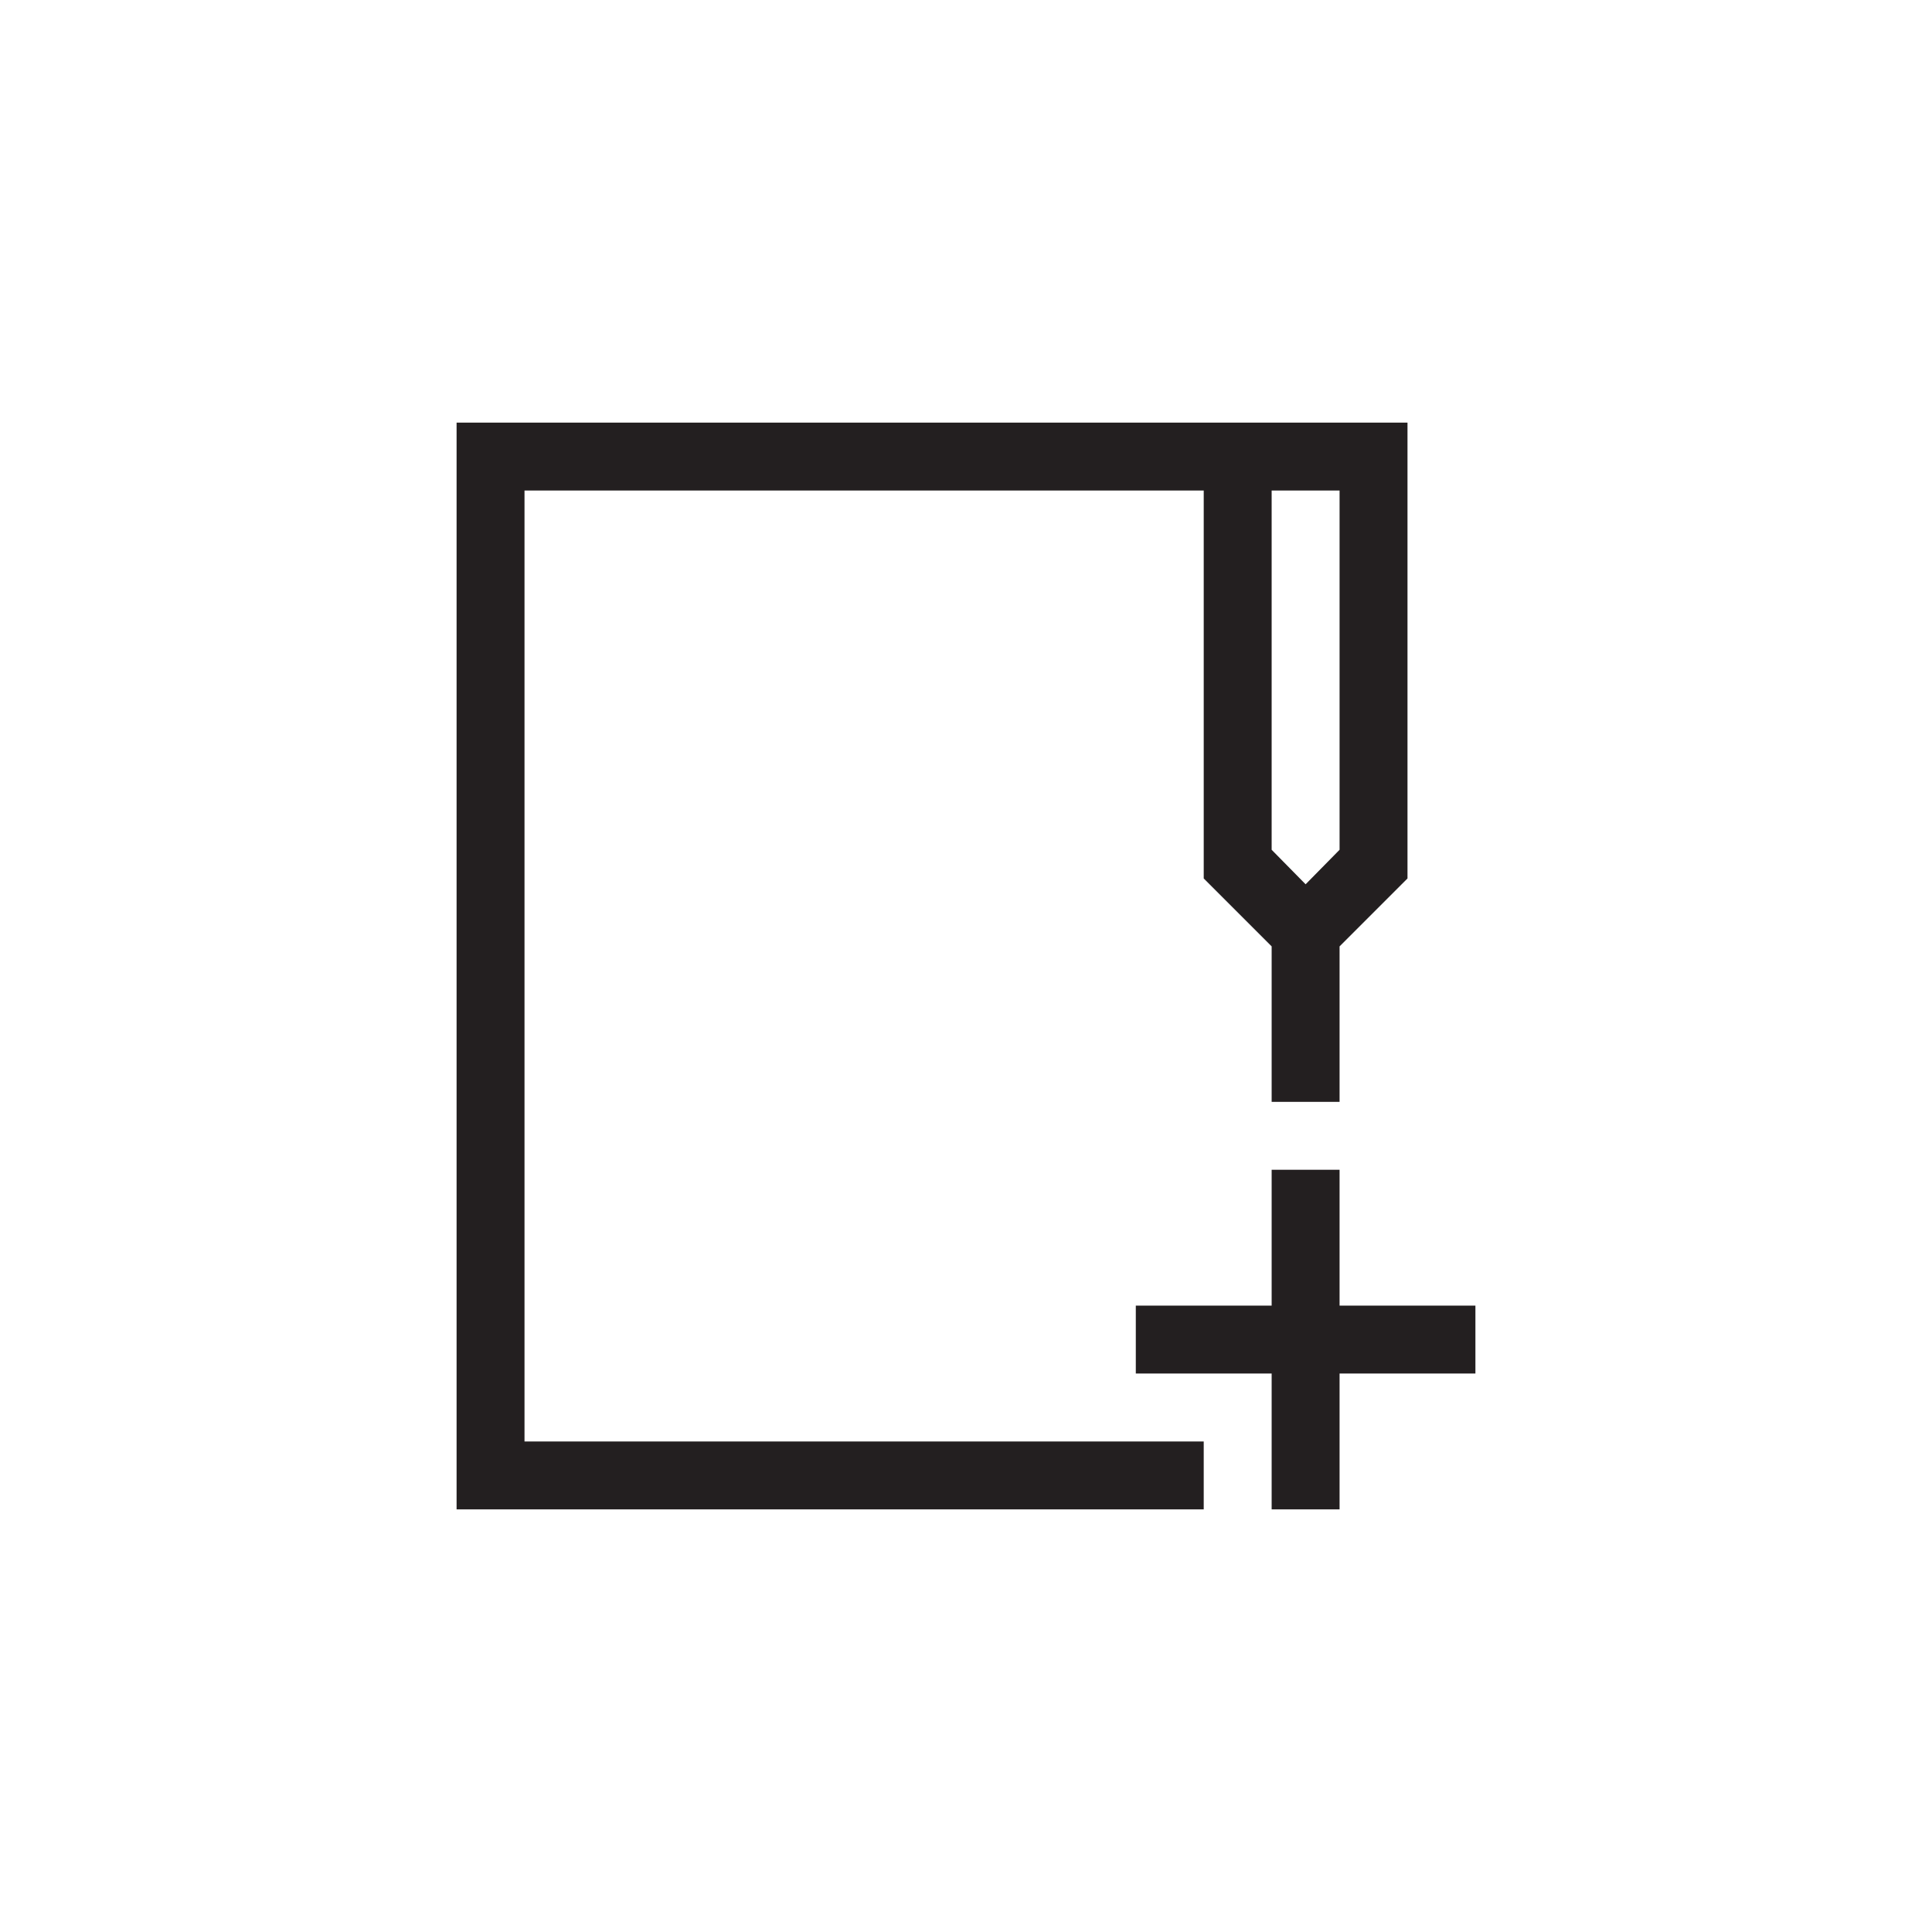 <?xml version="1.0" encoding="utf-8"?>
<!-- Generator: Adobe Illustrator 15.1.0, SVG Export Plug-In . SVG Version: 6.00 Build 0)  -->
<!DOCTYPE svg PUBLIC "-//W3C//DTD SVG 1.0//EN" "http://www.w3.org/TR/2001/REC-SVG-20010904/DTD/svg10.dtd">
<svg version="1.0" id="icon" xmlns="http://www.w3.org/2000/svg" xmlns:xlink="http://www.w3.org/1999/xlink" x="0px" y="0px"
	 width="64px" height="64px" viewBox="0 0 64 64" enable-background="new 0 0 64 64" xml:space="preserve">
<g>
	<path fill="#231F20" d="M17.375,16.25v31.5h22.5V50h-24.75V14h31.5v15.1l-2.25,2.25v5.15h-2.25v-5.15l-2.25-2.25V16.25H17.375z
		 M44.375,43.25h4.5v2.25h-4.5V50h-2.25v-4.5h-4.5v-2.25h4.5v-4.5h2.25V43.25z M44.375,16.25h-2.25v11.9l1.125,1.143l1.125-1.143
		V16.25z"/>
</g>
</svg>
